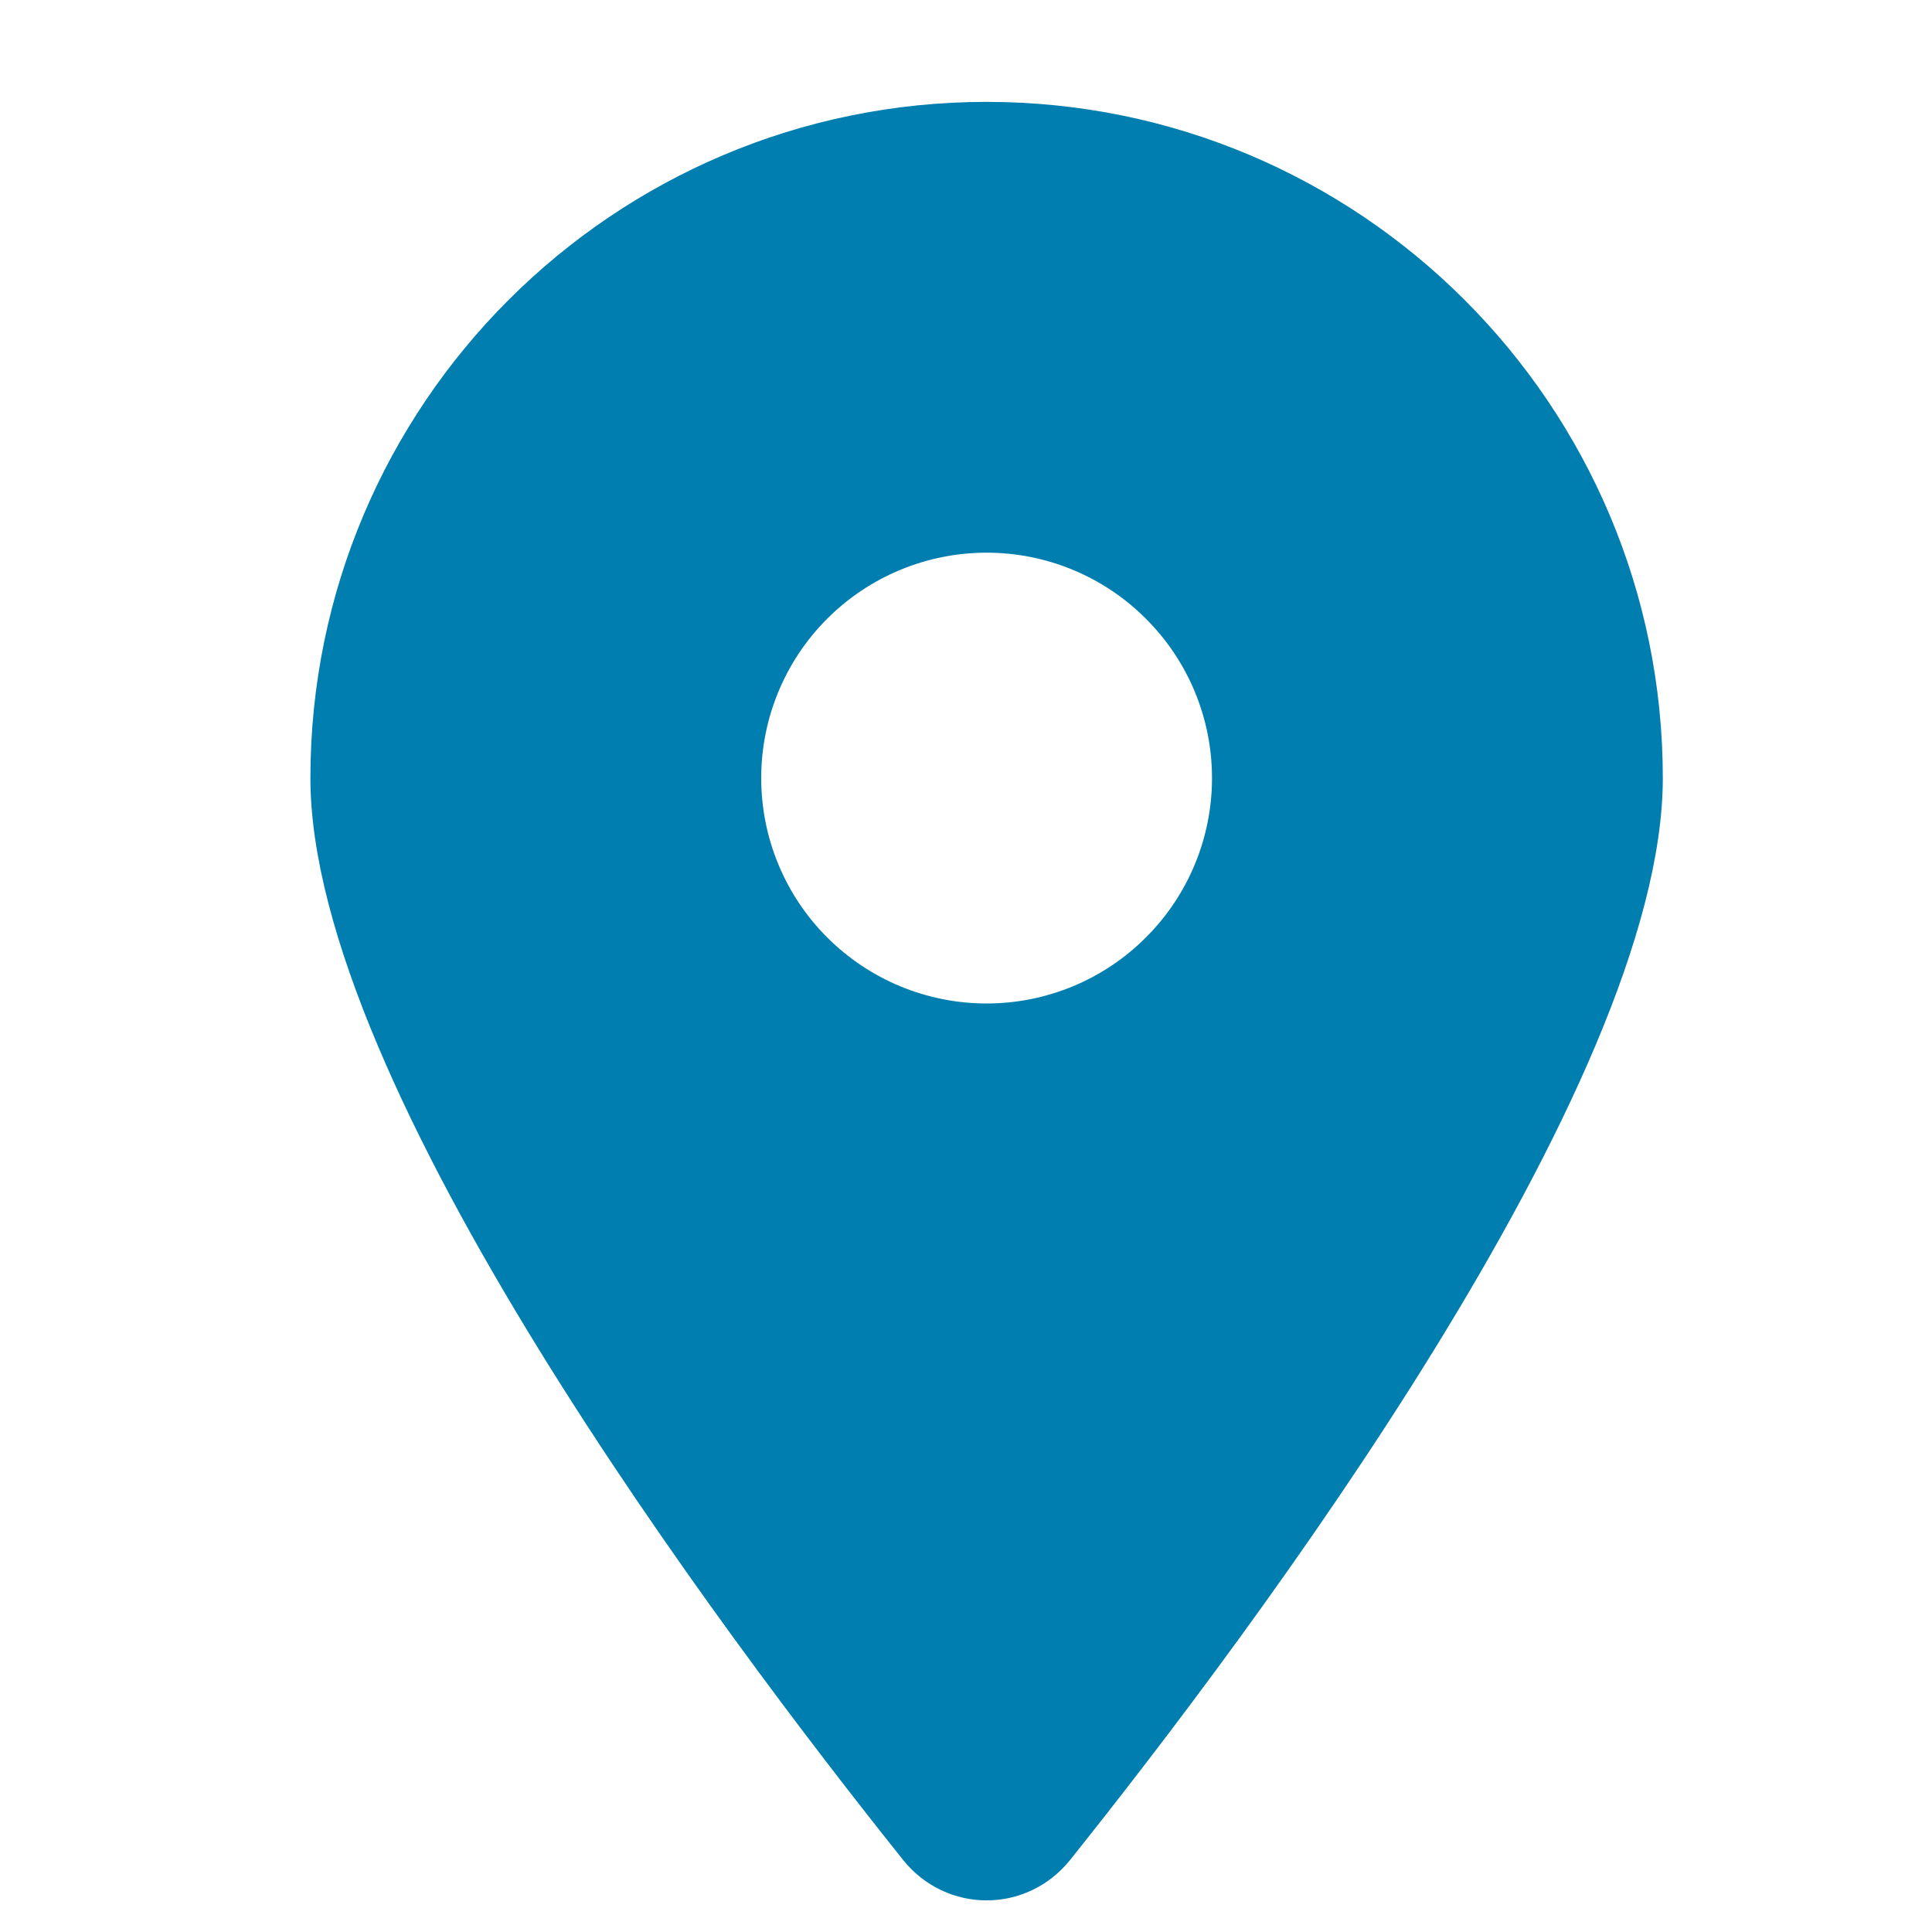 <?xml version="1.0" encoding="UTF-8" standalone="no"?><svg width='15' height='15' viewBox='0 0 15 15' fill='none' xmlns='http://www.w3.org/2000/svg'>
<path d='M8.308 14.441C9.711 12.685 12.91 8.431 12.91 6.041C12.91 3.143 10.558 0.791 7.66 0.791C4.761 0.791 2.41 3.143 2.41 6.041C2.41 8.431 5.609 12.685 7.012 14.441C7.348 14.859 7.972 14.859 8.308 14.441ZM7.66 4.291C8.124 4.291 8.569 4.475 8.897 4.804C9.226 5.132 9.41 5.577 9.41 6.041C9.41 6.505 9.226 6.95 8.897 7.278C8.569 7.607 8.124 7.791 7.66 7.791C7.196 7.791 6.751 7.607 6.422 7.278C6.094 6.95 5.91 6.505 5.91 6.041C5.91 5.577 6.094 5.132 6.422 4.804C6.751 4.475 7.196 4.291 7.66 4.291Z' fill='#007EAF'/>
</svg>
